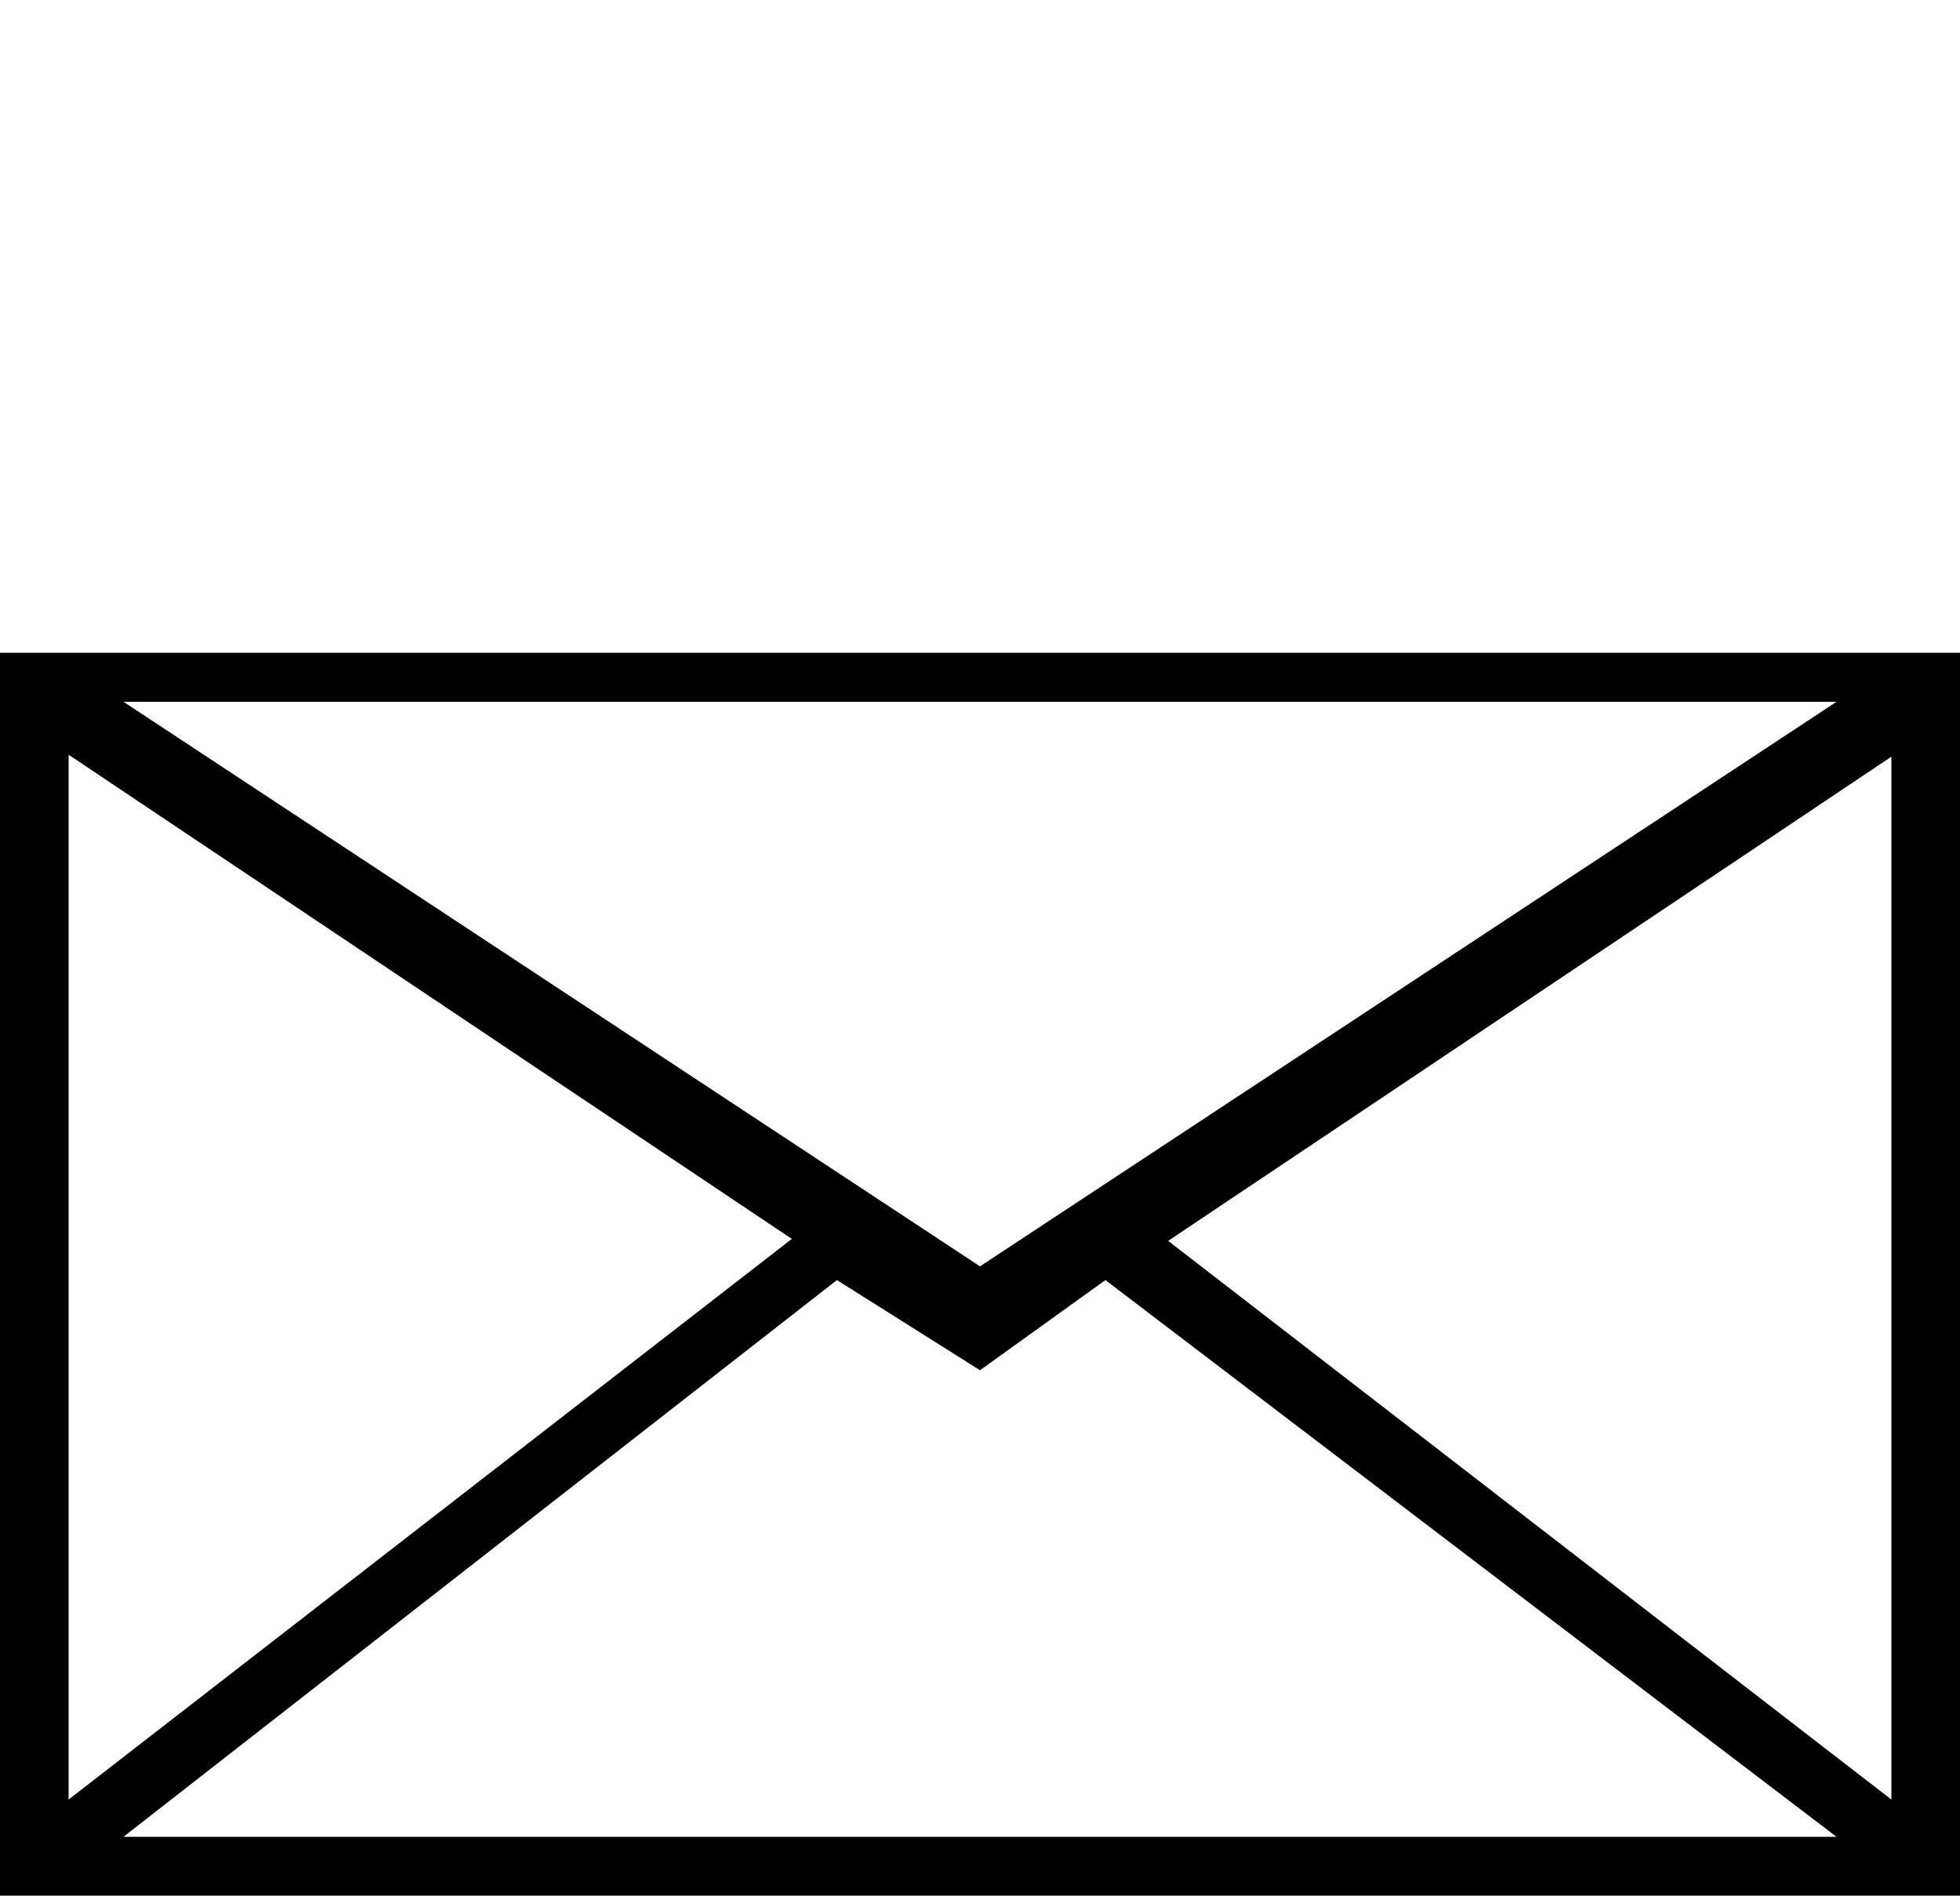 <?xml version="1.0" encoding="utf-8"?>
<!-- Generator: Adobe Illustrator 18.0.0, SVG Export Plug-In . SVG Version: 6.00 Build 0)  -->
<!DOCTYPE svg PUBLIC "-//W3C//DTD SVG 1.1//EN" "http://www.w3.org/Graphics/SVG/1.1/DTD/svg11.dtd">
<svg version="1.1" id="Layer_1" xmlns="http://www.w3.org/2000/svg" xmlns:xlink="http://www.w3.org/1999/xlink" x="0px" y="0px"
	 viewBox="0 0 100 96.7" enable-background="new 0 0 100 96.7" xml:space="preserve">
<path d="M0,33.3v63.4h100V33.3H0z M3.5,38.5l36.9,24.7L3.5,91.8V38.5z M6.3,93.7l36.4-28.4l7.3,4.6l6.4-4.6l37.3,28.4H6.3z
	 M93.7,35.8L50,64.6L6.3,35.8H93.7z M96.5,91.8L59.6,63.3l36.9-24.7V91.8z"/>
</svg>
